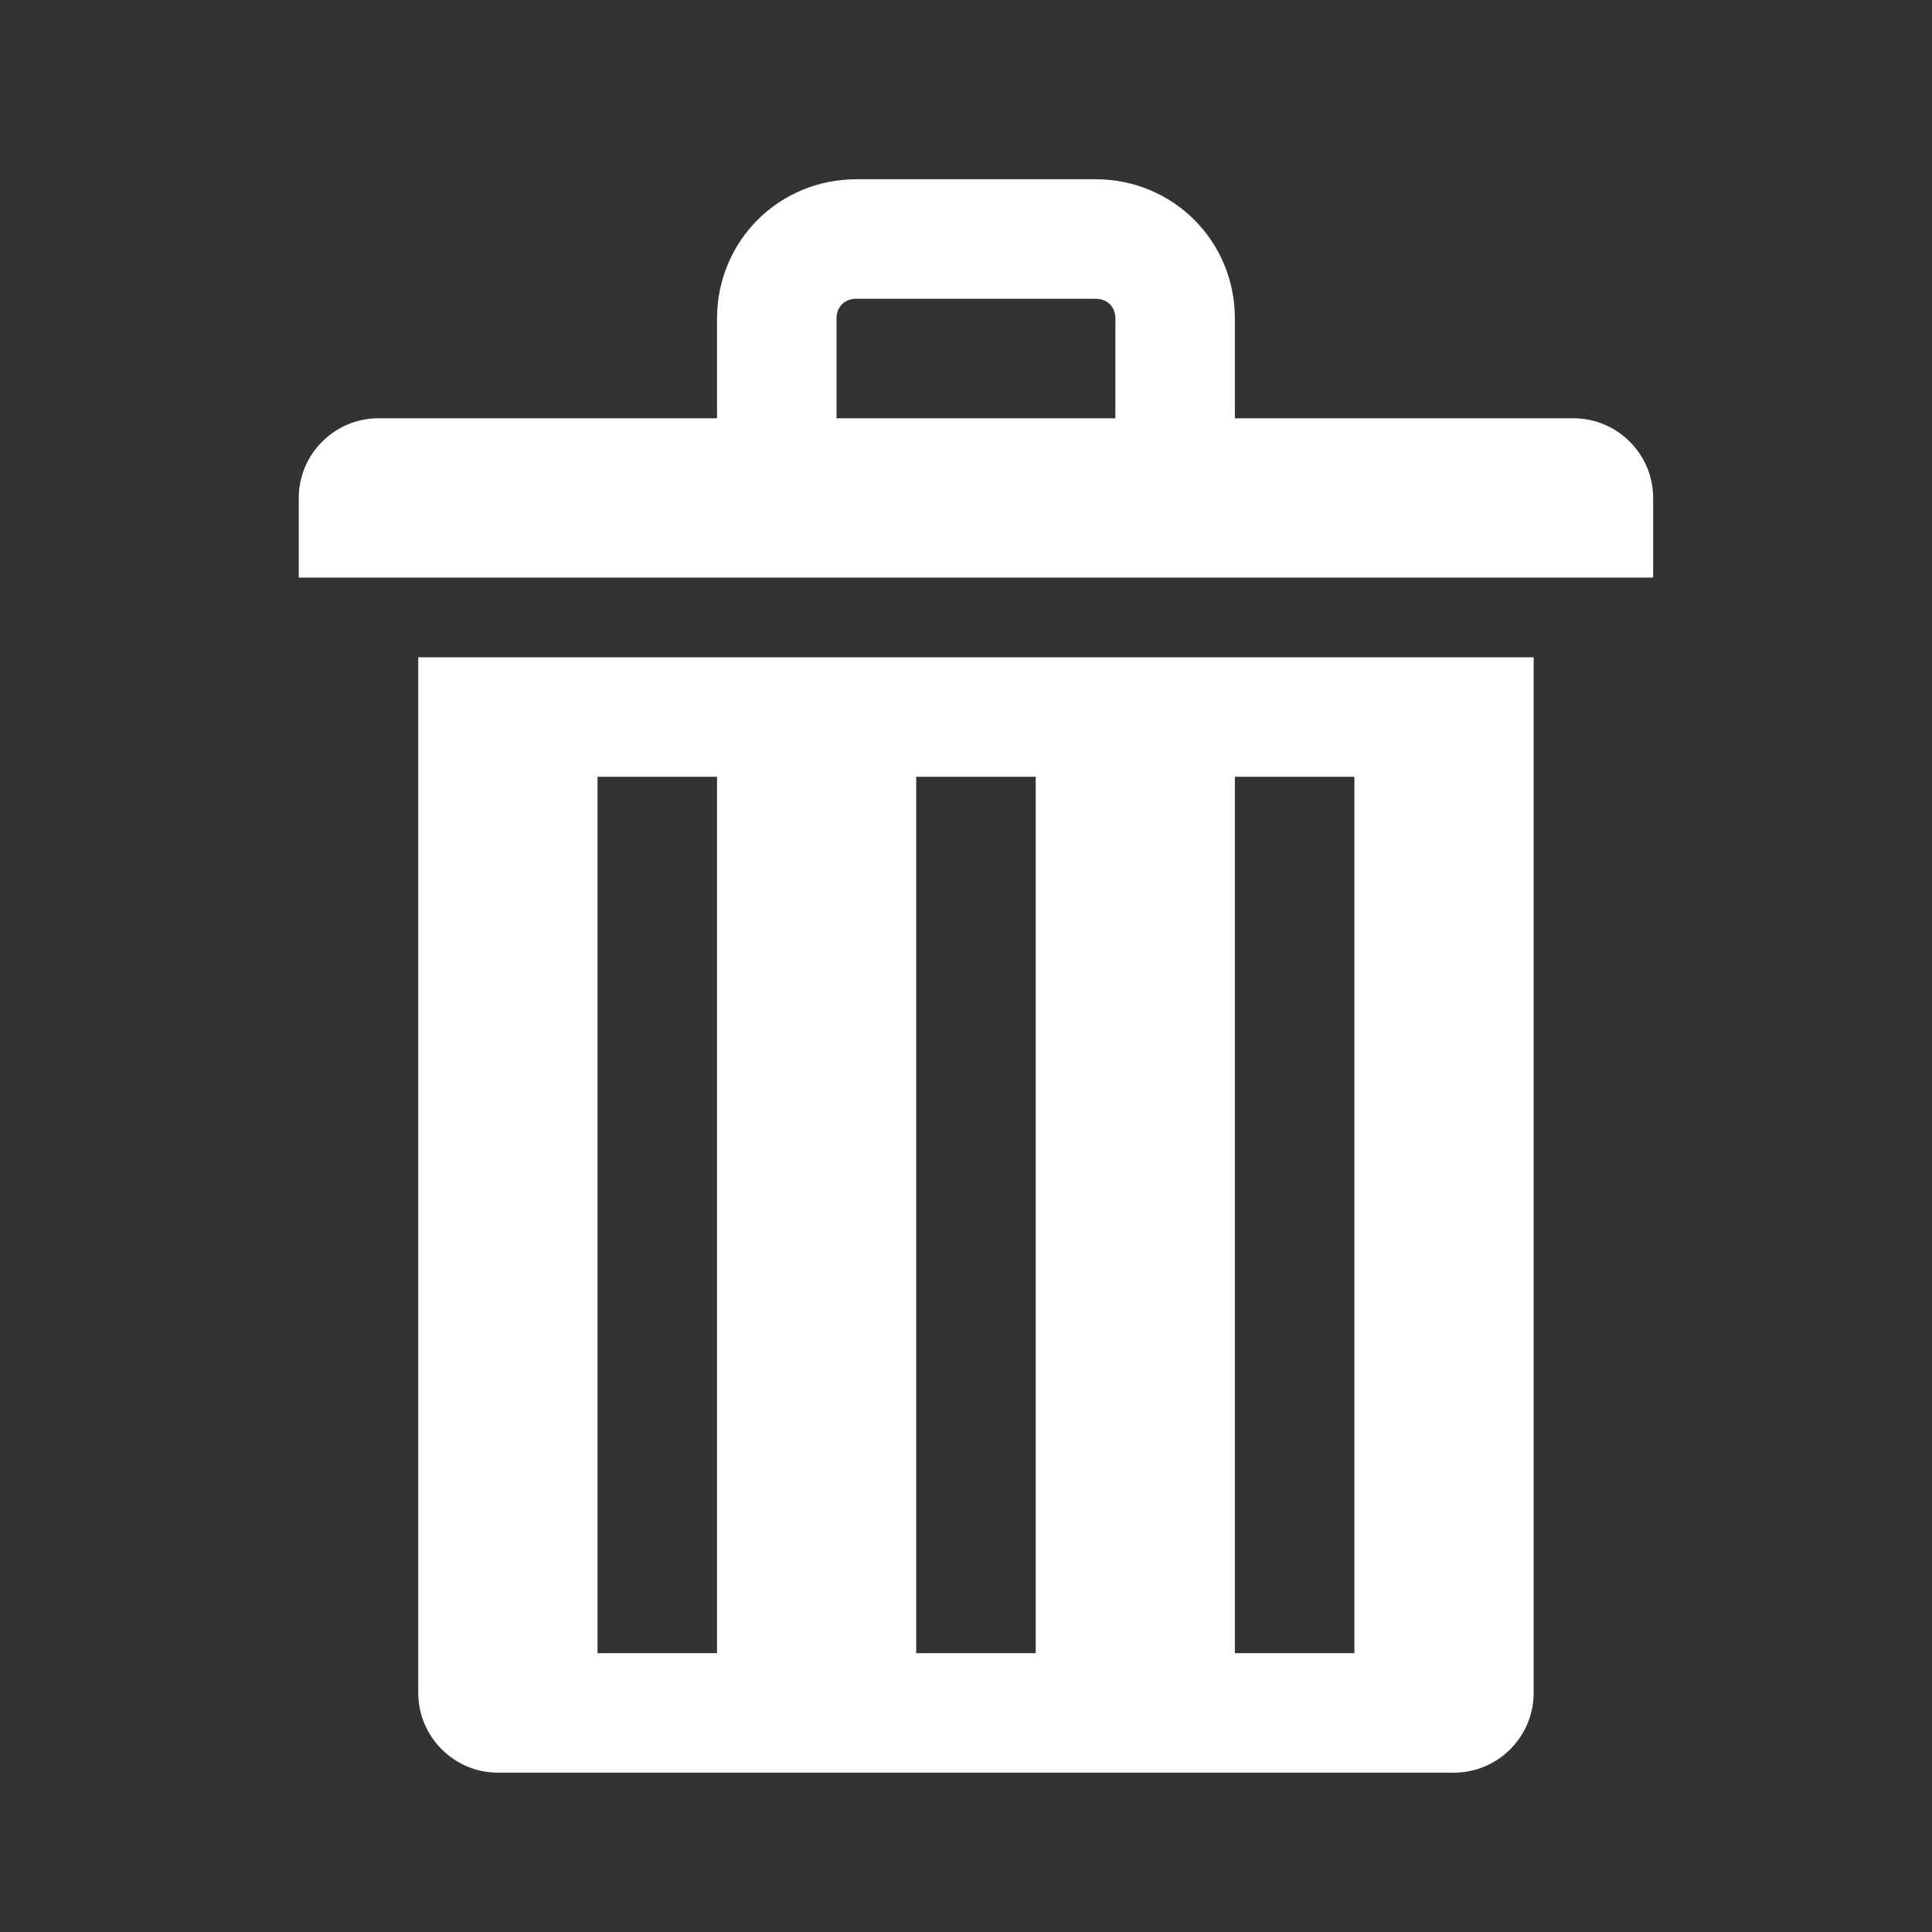 <svg width="97" height="97" xmlns="http://www.w3.org/2000/svg" xmlns:xlink="http://www.w3.org/1999/xlink" xml:space="preserve" overflow="hidden"><rect width="100%" height="100%" fill="#333333" stroke="none"/><g transform="translate(-360 -380)"><g><g><g><g><path d="M439 401 422 401 422 396C422 392.1 418.9 389 415 389L403 389C399.1 389 396 392.1 396 396L396 401 379 401C376.8 401 375 402.8 375 405L375 409 443 409 443 405C443 402.8 441.2 401 439 401ZM402 396C402 395.4 402.4 395 403 395L415 395C415.6 395 416 395.4 416 396L416 401 402 401 402 396Z" fill="#FFFFFF" fill-rule="nonzero" fill-opacity="1"/><path d="M381 465C381 467.2 382.8 469 385 469L433 469C435.2 469 437 467.2 437 465L437 413 381 413 381 465ZM422 419 428 419 428 463 422 463 422 419ZM406 419 412 419 412 463 406 463 406 419ZM390 419 396 419 396 463 390 463 390 419Z" fill="#FFFFFF" fill-rule="nonzero" fill-opacity="1"/></g></g></g></g></g></svg>